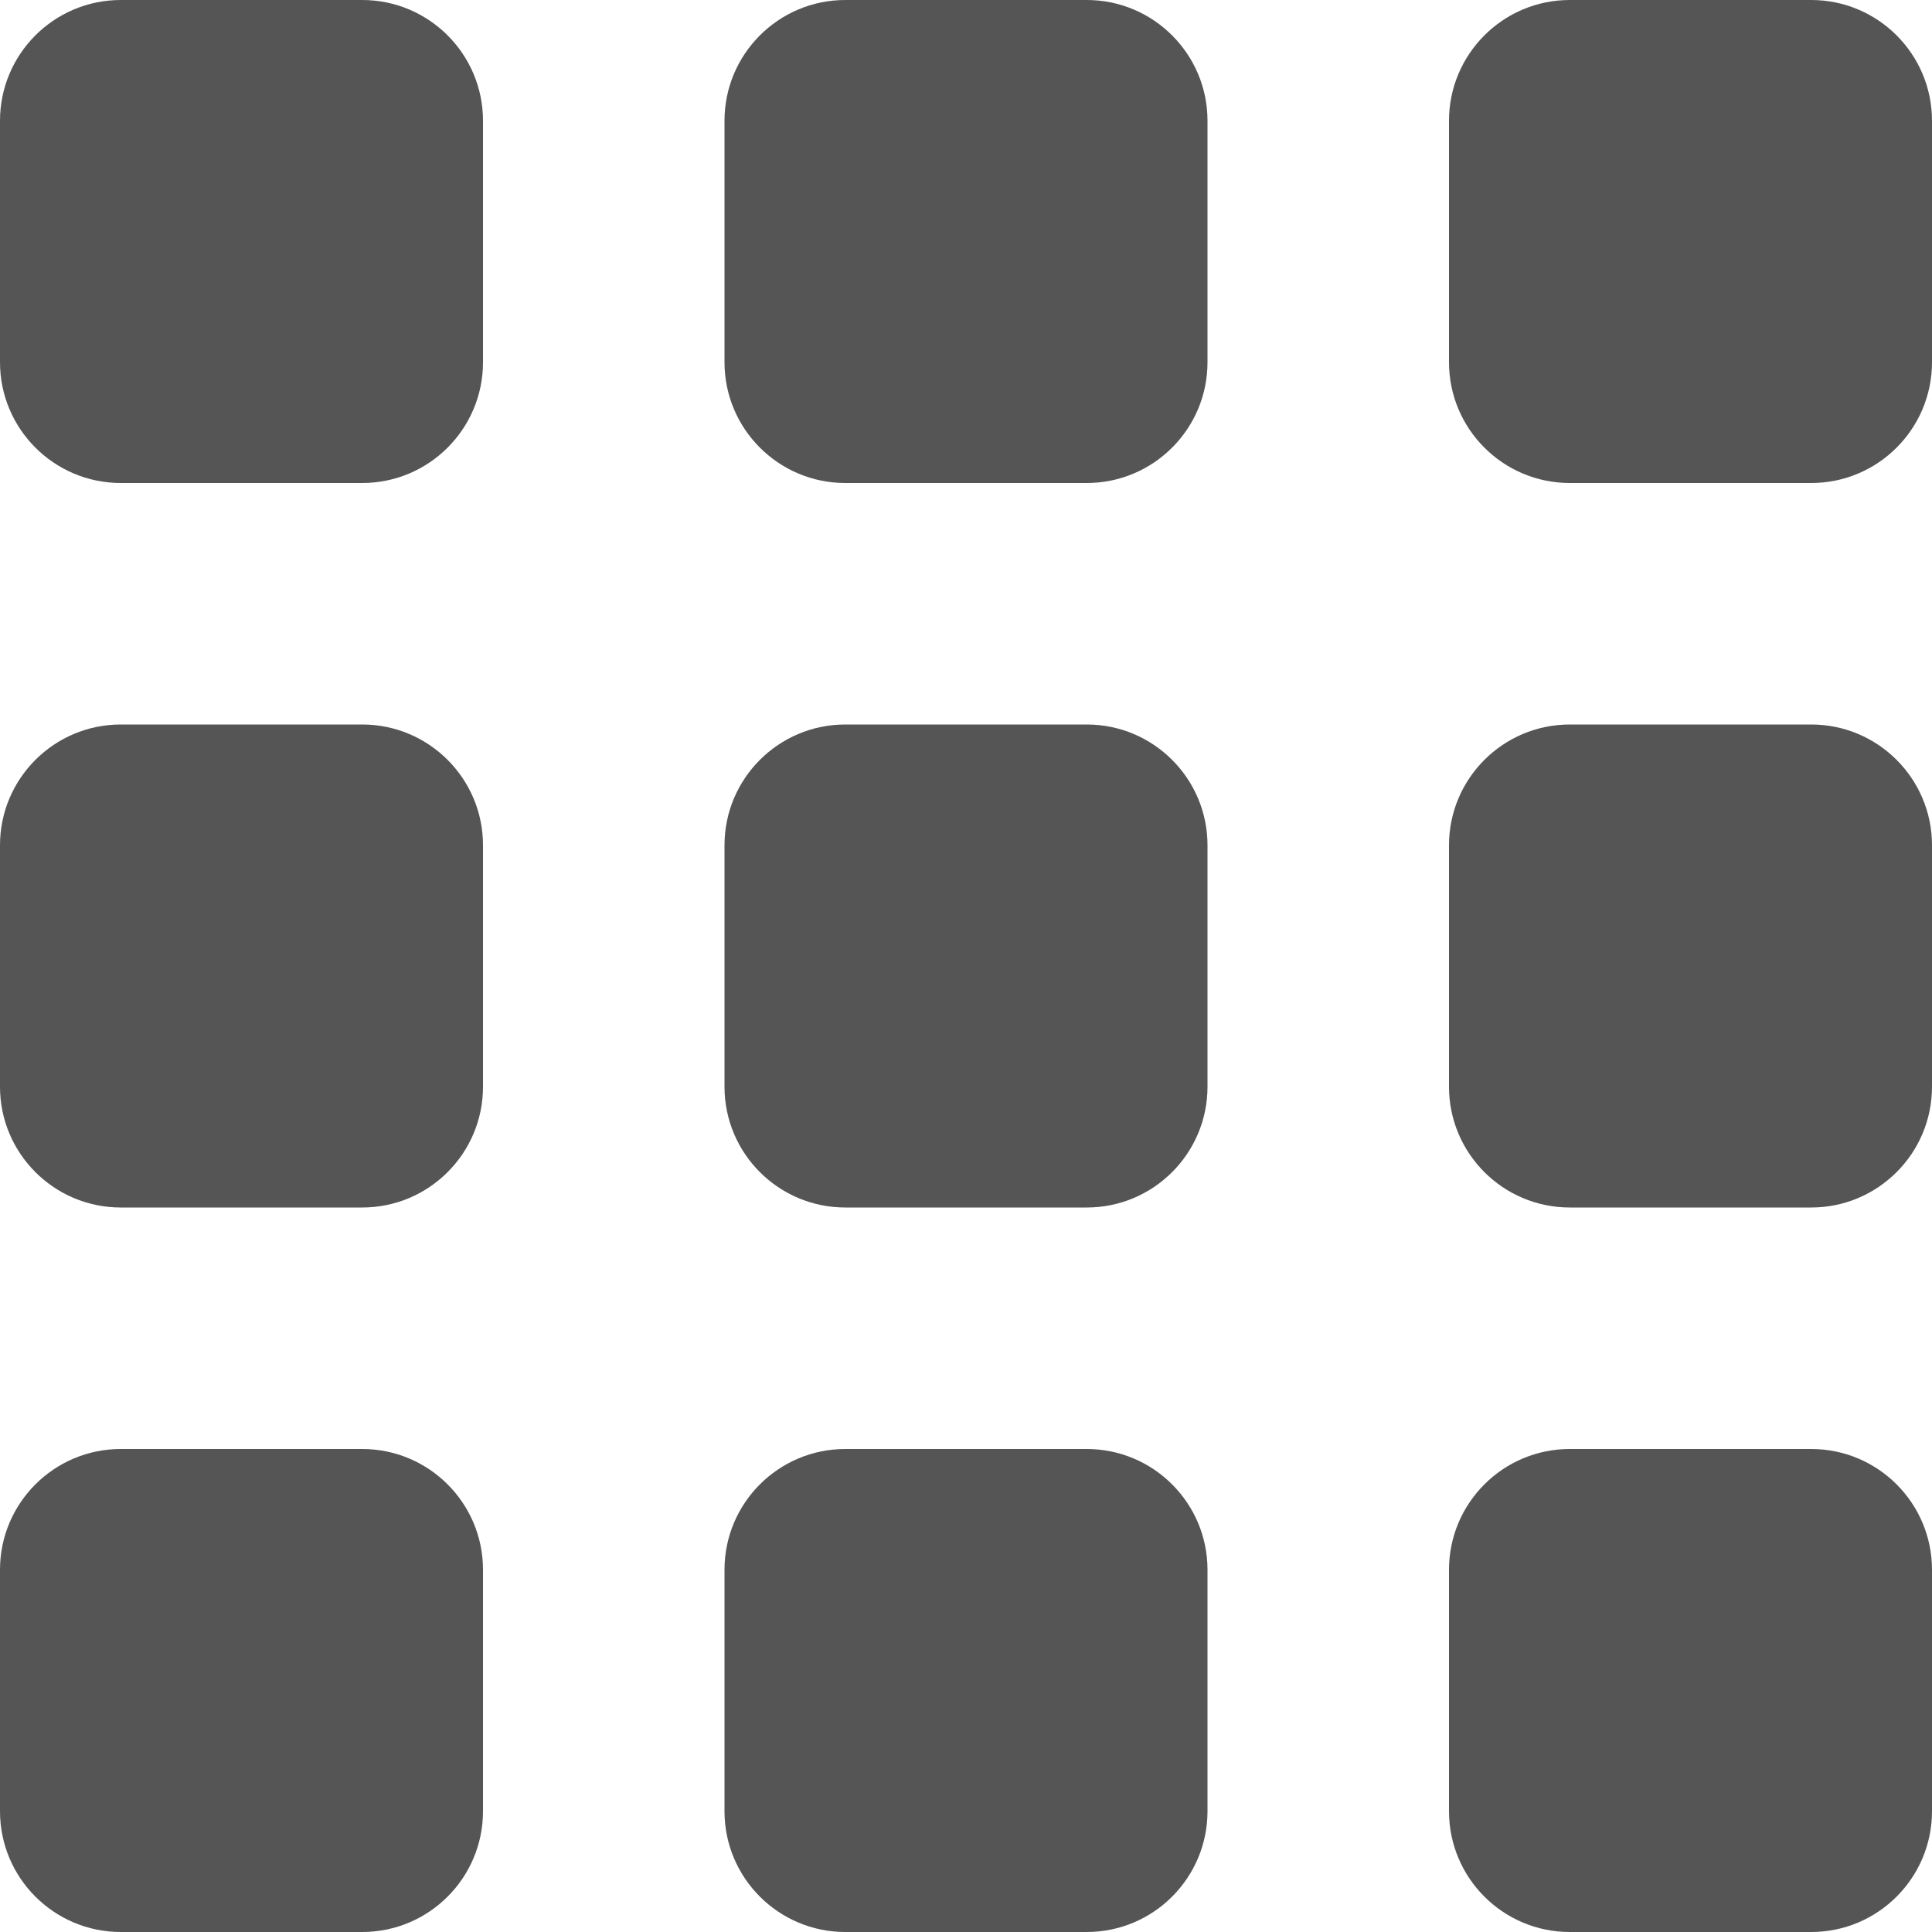 <svg xmlns="http://www.w3.org/2000/svg" width="16" height="16" viewBox="0 0 16 16">
    <path fill="#555" fill-rule="evenodd" d="M3 12c.552 0 1 .448 1 1v2c0 .552-.448 1-1 1H1c-.552 0-1-.448-1-1v-2c0-.552.448-1 1-1h2zm6 0c.552 0 1 .448 1 1v2c0 .552-.448 1-1 1H7c-.552 0-1-.448-1-1v-2c0-.552.448-1 1-1h2zm6 0c.552 0 1 .448 1 1v2c0 .552-.448 1-1 1h-2c-.552 0-1-.448-1-1v-2c0-.552.448-1 1-1h2zM3 6c.552 0 1 .448 1 1v2c0 .552-.448 1-1 1H1c-.552 0-1-.448-1-1V7c0-.552.448-1 1-1h2zm6 0c.552 0 1 .448 1 1v2c0 .552-.448 1-1 1H7c-.552 0-1-.448-1-1V7c0-.552.448-1 1-1h2zm6 0c.552 0 1 .448 1 1v2c0 .552-.448 1-1 1h-2c-.552 0-1-.448-1-1V7c0-.552.448-1 1-1h2zM3 0c.552 0 1 .448 1 1v2c0 .552-.448 1-1 1H1c-.552 0-1-.448-1-1V1c0-.552.448-1 1-1h2zm6 0c.552 0 1 .448 1 1v2c0 .552-.448 1-1 1H7c-.552 0-1-.448-1-1V1c0-.552.448-1 1-1h2zm6 0c.552 0 1 .448 1 1v2c0 .552-.448 1-1 1h-2c-.552 0-1-.448-1-1V1c0-.552.448-1 1-1h2z"/>
</svg>
